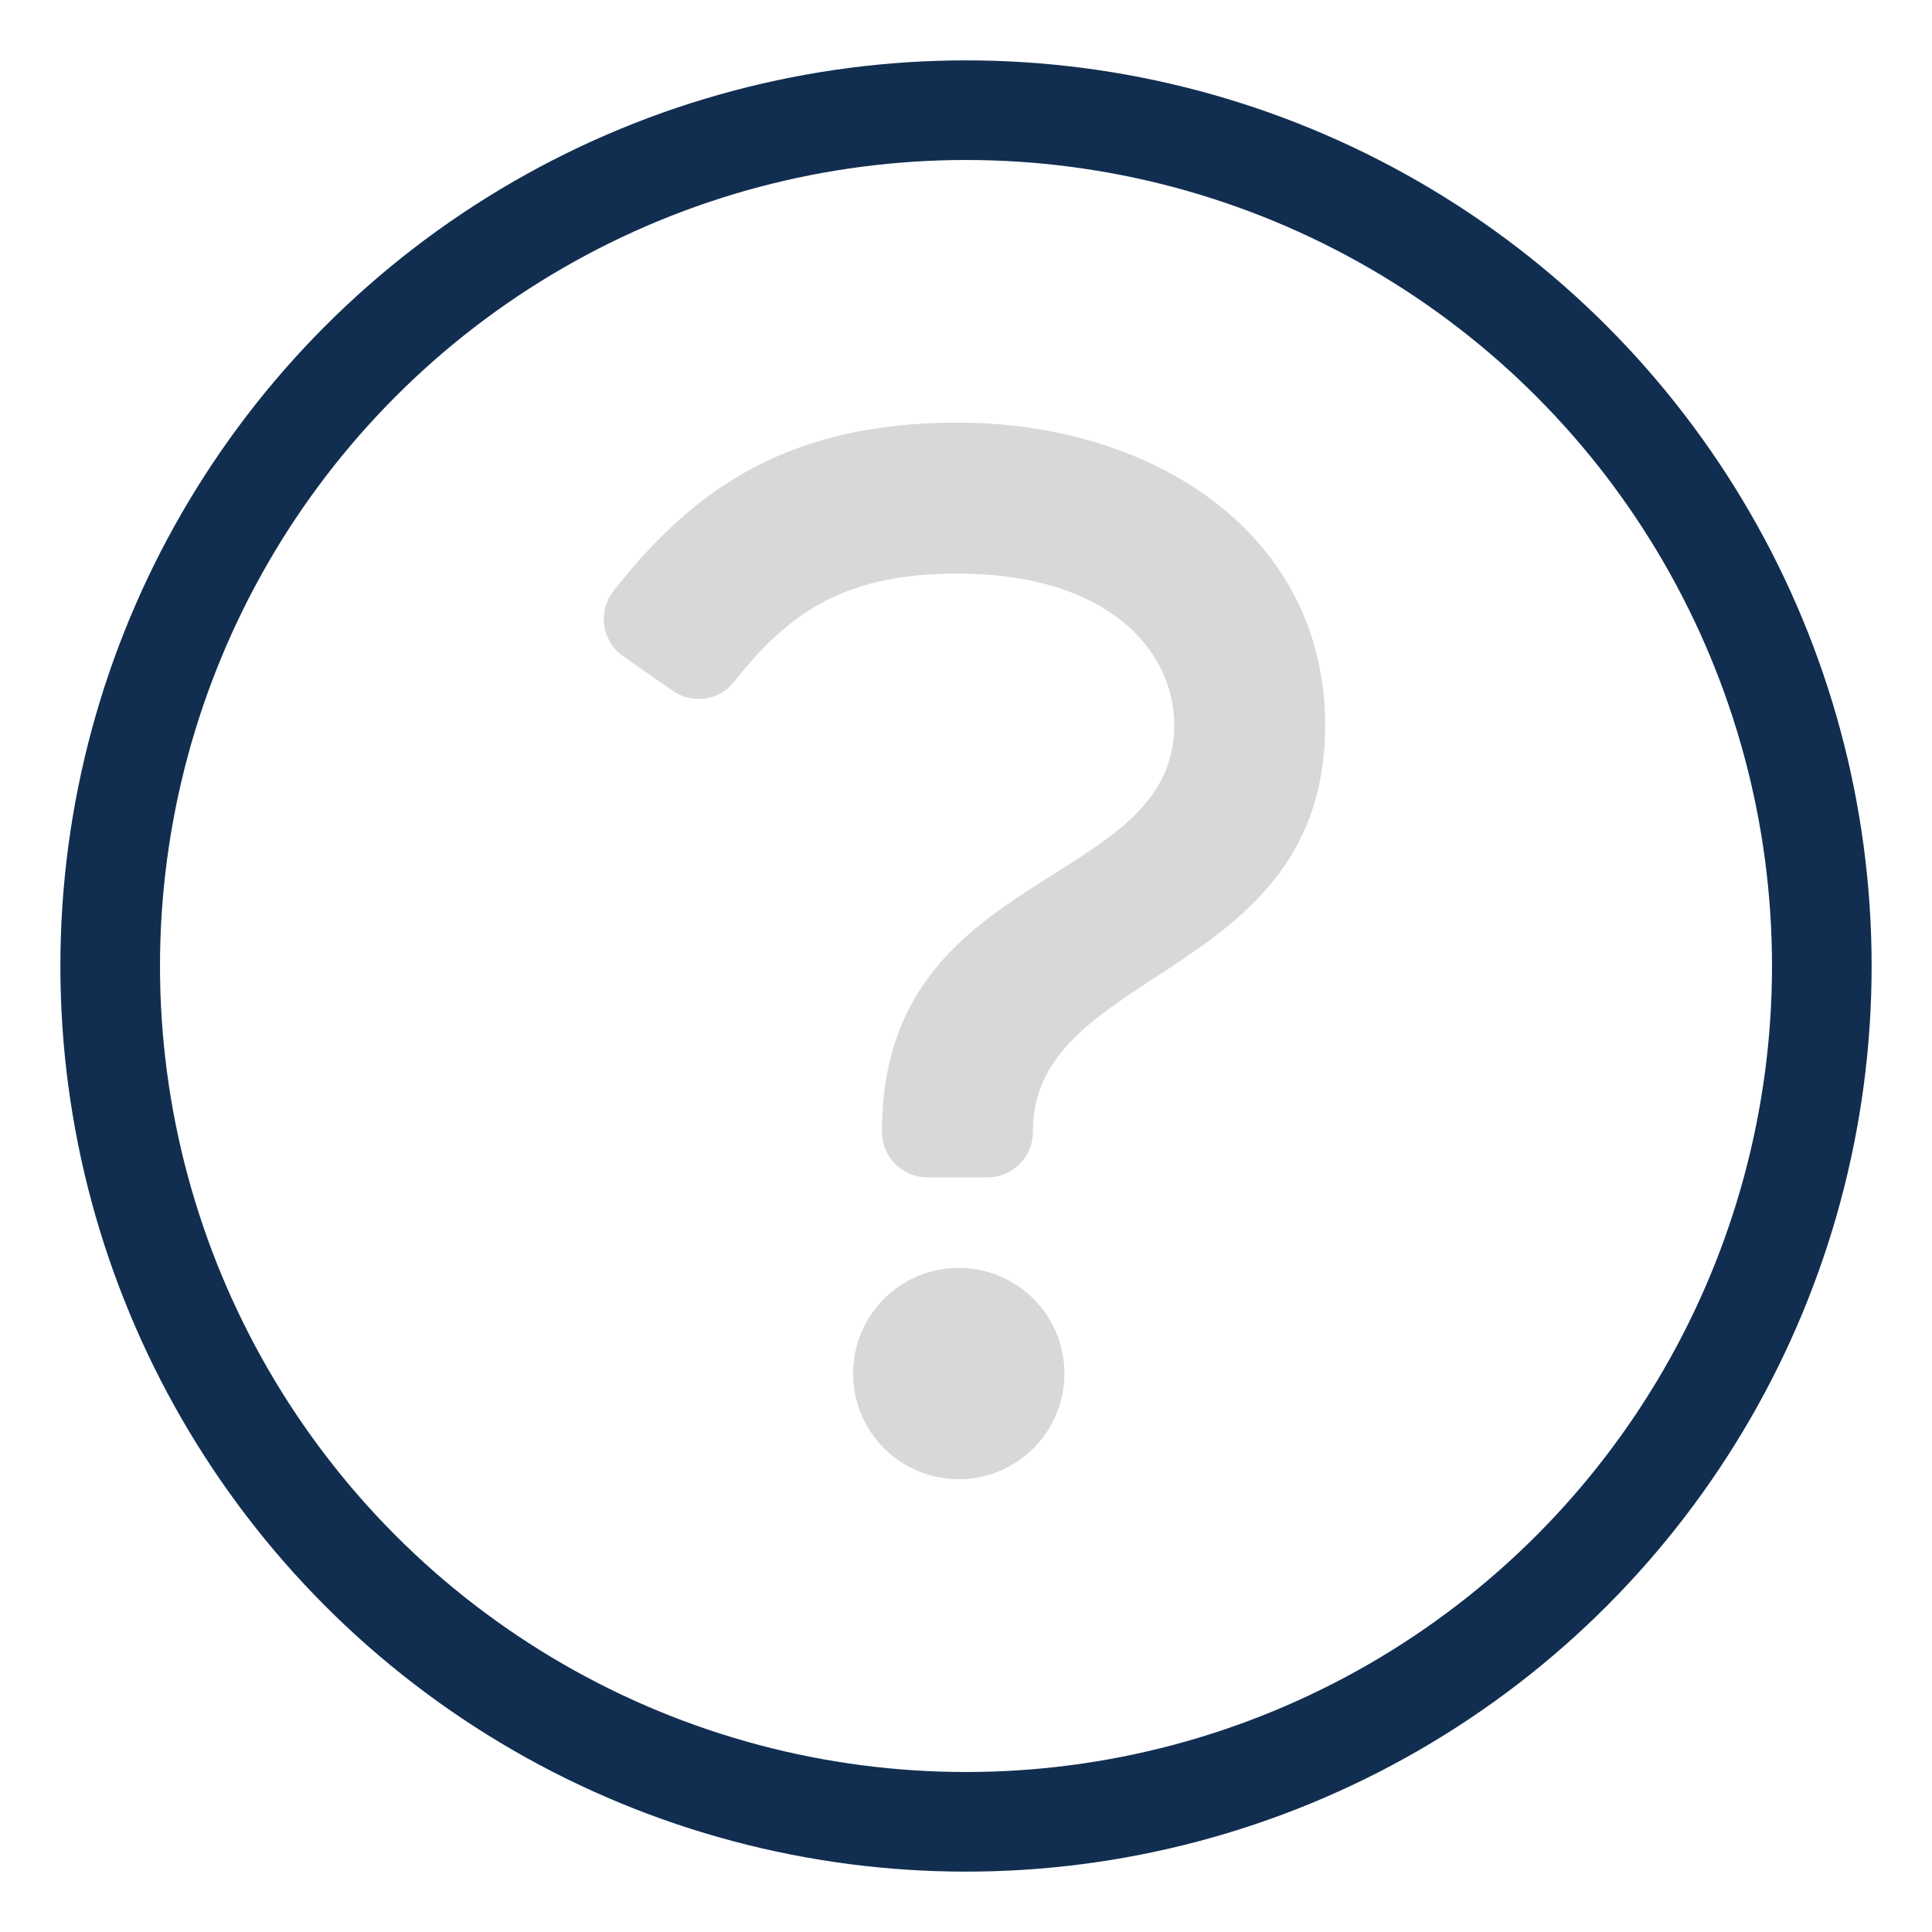 <?xml version="1.0" encoding="UTF-8"?>
<svg width="32px" height="32px" viewBox="0 0 32 32" version="1.1" xmlns="http://www.w3.org/2000/svg" xmlns:xlink="http://www.w3.org/1999/xlink">
    <title>_Icons/icon-question-circle</title>
    <defs>
        <filter id="filter-1">
            <feColorMatrix in="SourceGraphic" type="matrix" values="0 0 0 0 0 0 0 0 0 0.514 0 0 0 0 0.573 0 0 0 1 0"></feColorMatrix>
        </filter>
        <filter id="filter-2">
            <feColorMatrix in="SourceGraphic" type="matrix" values="0 0 0 0 0 0 0 0 0 0.514 0 0 0 0 0.573 0 0 0 1 0"></feColorMatrix>
        </filter>
    </defs>
    <g id="_Icons/icon-question-circle" stroke="none" stroke-width="1" fill="none" fill-rule="evenodd">
        <g filter="url(#filter-1)" id="Icon">
            <g filter="url(#filter-2)" id="icon_">
                <g>
                    <rect id="boundbox" fill="#FFFFFF" opacity="0" x="0" y="0" width="32" height="32"></rect>
                    <g id="Group-11" transform="translate(1, 1)" stroke="#112E51" stroke-width="1.65">
                        <circle id="Oval" cx="15" cy="15" r="14.175"></circle>
                    </g>
                    <g id="Group" transform="translate(10, 7)" fill="#D8D8D8">
                        <path d="M6.359,12.5 C6.773,12.5 7.109,12.164 7.109,11.75 L7.109,11.726 C7.109,9.004 11.949,9.227 11.949,5.013 C11.949,1.859 9.129,0 5.859,0 C3.057,0 1.484,1.095 0.157,2.796 C-0.107,3.134 -0.029,3.625 0.322,3.87 L1.143,4.442 C1.468,4.668 1.914,4.604 2.159,4.293 C3.093,3.103 4.038,2.5 5.859,2.5 C8.339,2.5 9.449,3.762 9.449,5.013 C9.449,7.75 4.609,7.33 4.609,11.726 L4.609,11.75 C4.609,12.164 4.945,12.5 5.359,12.5 L6.359,12.5 Z" id="Path"></path>
                        <path d="M5.88,17.5 C6.846,17.5 7.63,16.716 7.63,15.75 C7.63,14.783 6.846,14 5.88,14 C4.913,14 4.13,14.783 4.13,15.75 C4.13,16.716 4.913,17.5 5.88,17.5 Z" id="Path"></path>
                    </g>
                </g>
            </g>
        </g>
    </g>
</svg>